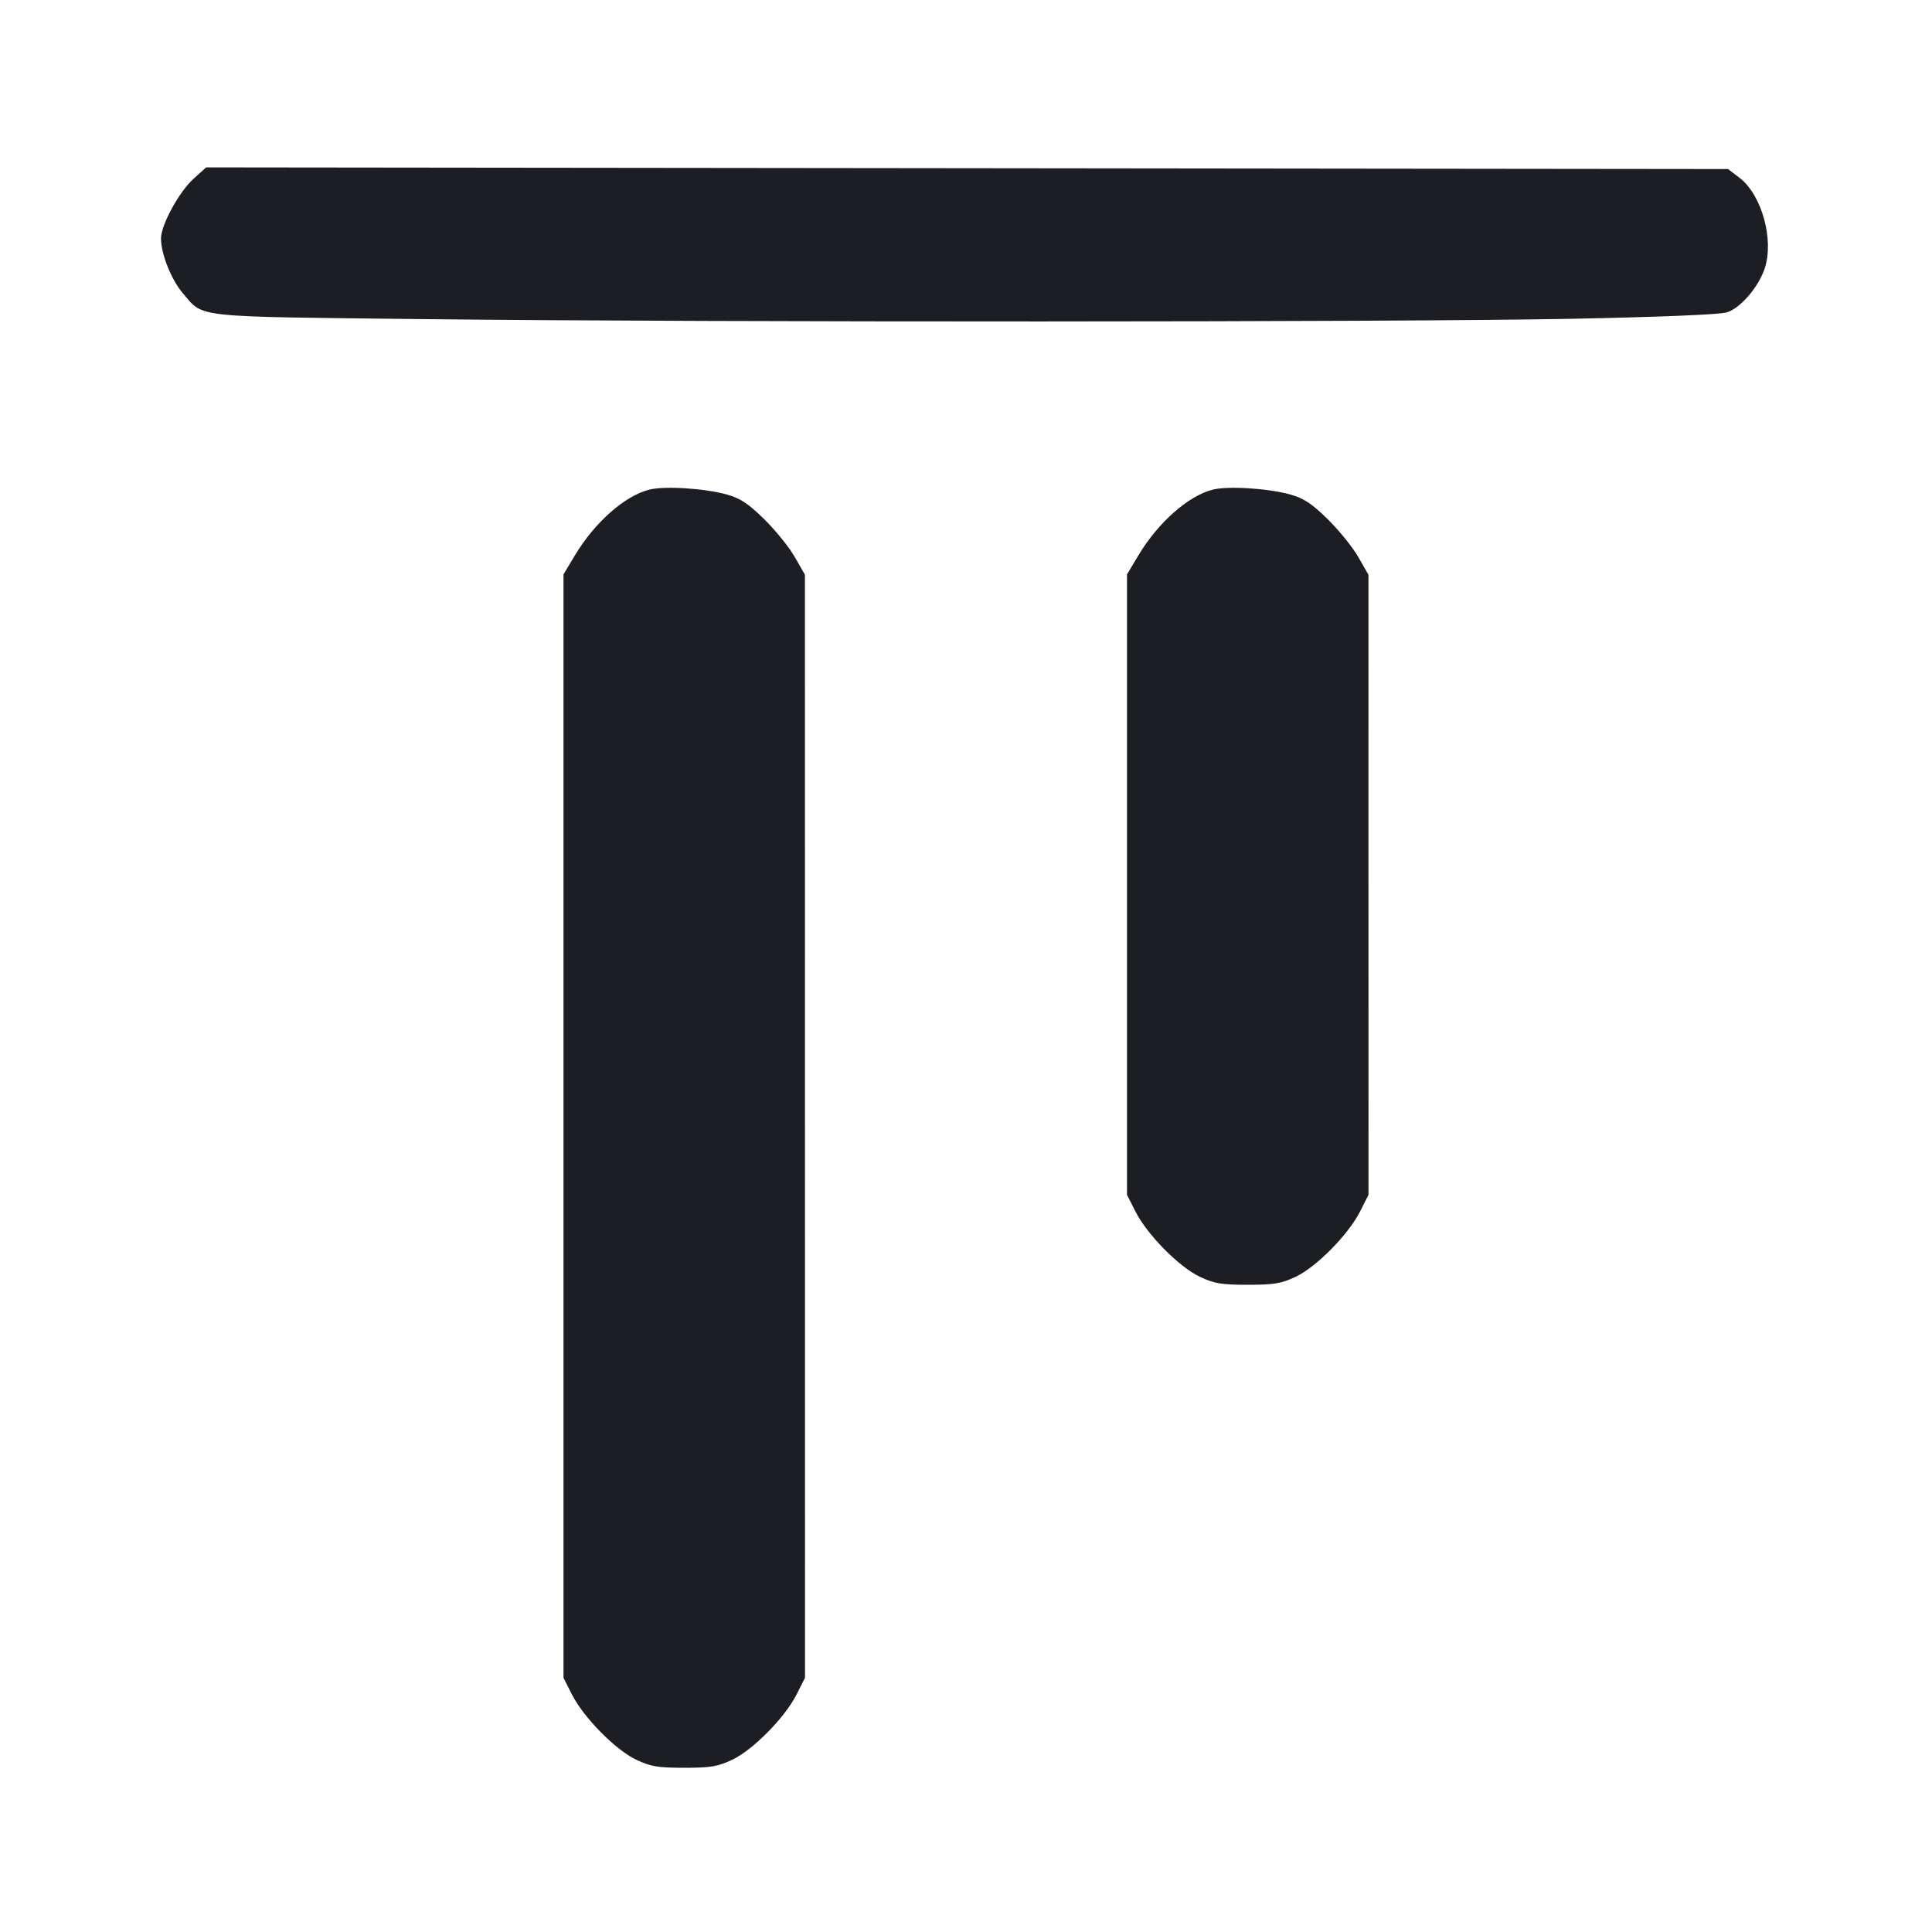 <svg viewBox="0 0 2400 2400" fill="none" xmlns="http://www.w3.org/2000/svg"><path d="M240.202 222.293 C 222.386 238.389,200.000 279.532,200.000 296.180 C 200.000 315.338,212.776 347.467,227.004 364.089 C 253.551 395.103,235.694 393.172,526.000 396.425 C 888.296 400.485,1733.786 400.261,1950.000 396.048 C 2059.729 393.910,2135.836 390.806,2144.950 388.096 C 2161.762 383.098,2184.488 356.762,2192.229 333.307 C 2203.992 297.664,2188.454 241.906,2160.902 220.891 L 2146.623 210.000 1201.369 208.959 L 256.114 207.918 240.202 222.293 M806.730 608.206 C 776.344 615.730,738.780 648.858,714.250 689.765 L 700.000 713.529 700.000 1398.898 L 700.000 2084.266 710.514 2105.015 C 725.059 2133.718,764.601 2173.811,790.403 2186.017 C 808.350 2194.508,817.260 2196.000,850.000 2196.000 C 882.740 2196.000,891.650 2194.508,909.597 2186.017 C 935.399 2173.811,974.941 2133.718,989.486 2105.015 L 1000.000 2084.266 999.962 1399.133 L 999.925 714.000 987.356 692.000 C 980.443 679.900,963.411 658.815,949.507 645.145 C 929.664 625.635,919.687 619.017,903.114 614.373 C 875.424 606.615,825.943 603.448,806.730 608.206 M1506.730 608.206 C 1476.344 615.730,1438.780 648.858,1414.250 689.765 L 1400.000 713.529 1400.000 1098.898 L 1400.000 1484.266 1410.514 1505.015 C 1425.059 1533.718,1464.601 1573.811,1490.403 1586.017 C 1508.350 1594.508,1517.260 1596.000,1550.000 1596.000 C 1582.740 1596.000,1591.650 1594.508,1609.597 1586.017 C 1635.399 1573.811,1674.941 1533.718,1689.486 1505.015 L 1700.000 1484.266 1699.962 1099.133 L 1699.925 714.000 1687.356 692.000 C 1680.443 679.900,1663.411 658.815,1649.507 645.145 C 1629.664 625.635,1619.687 619.017,1603.114 614.373 C 1575.424 606.615,1525.943 603.448,1506.730 608.206 " fill="#1D1E23" stroke="none" fill-rule="evenodd"/></svg>